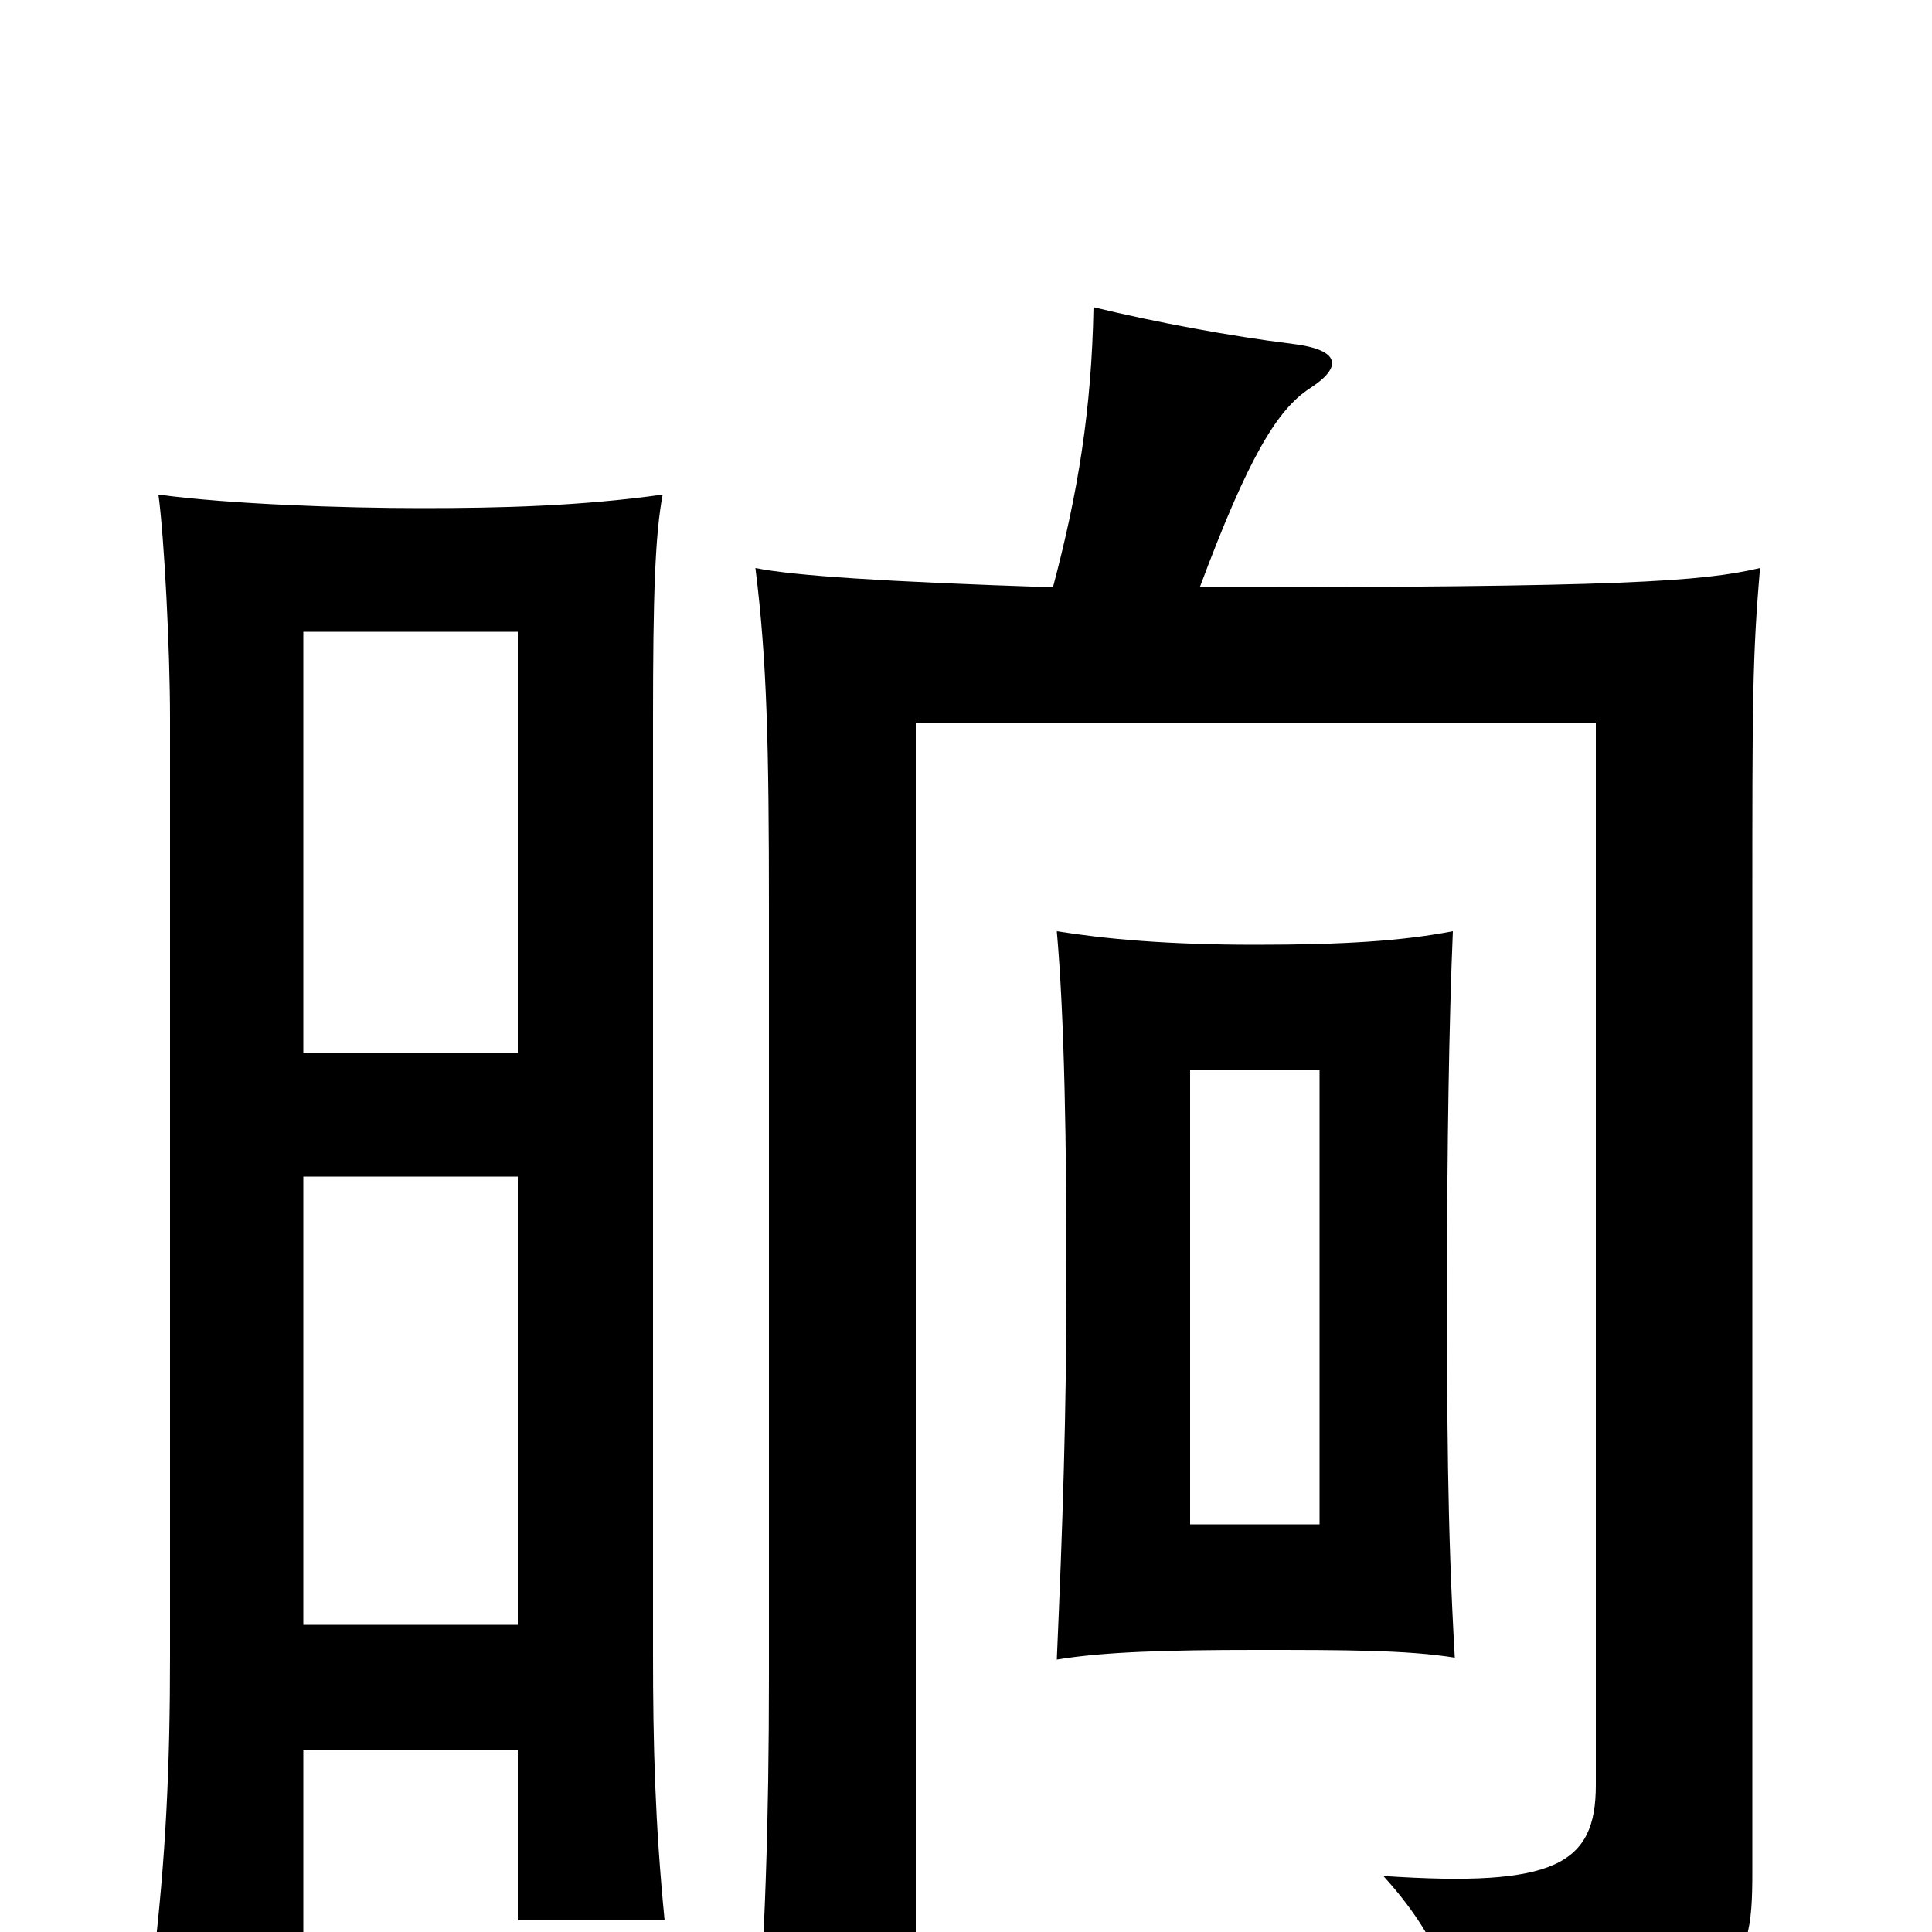<svg xmlns="http://www.w3.org/2000/svg" viewBox="0 -1000 1000 1000">
	<path fill="#000000" d="M683 -211H616V-446H683ZM753 -142C749 -212 749 -267 749 -340C749 -405 750 -471 752 -518C726 -513 696 -511 650 -511C604 -511 572 -514 547 -518C551 -473 552 -407 552 -339C552 -268 550 -210 547 -141C571 -145 604 -146 650 -146C696 -146 728 -146 753 -142ZM157 -455V-673H268V-455ZM268 -94V-6H344C339 -57 338 -97 338 -144V-628C338 -691 339 -723 343 -744C300 -738 259 -737 218 -737C178 -737 119 -739 82 -744C85 -722 88 -664 88 -628V-143C88 -87 86 -39 79 19H157V-94ZM157 -159V-391H268V-159ZM545 -696C456 -699 411 -702 391 -706C397 -658 398 -614 398 -529V-133C398 -56 396 1 391 73H474V-626H826V-76C826 -35 805 -23 716 -29C745 3 753 28 759 67C901 36 907 24 907 -31V-529C907 -636 907 -660 911 -706C881 -699 841 -696 621 -696C646 -763 661 -788 678 -799C695 -810 694 -819 669 -822C637 -826 599 -833 566 -841C565 -788 558 -745 545 -696Z"/>
</svg>